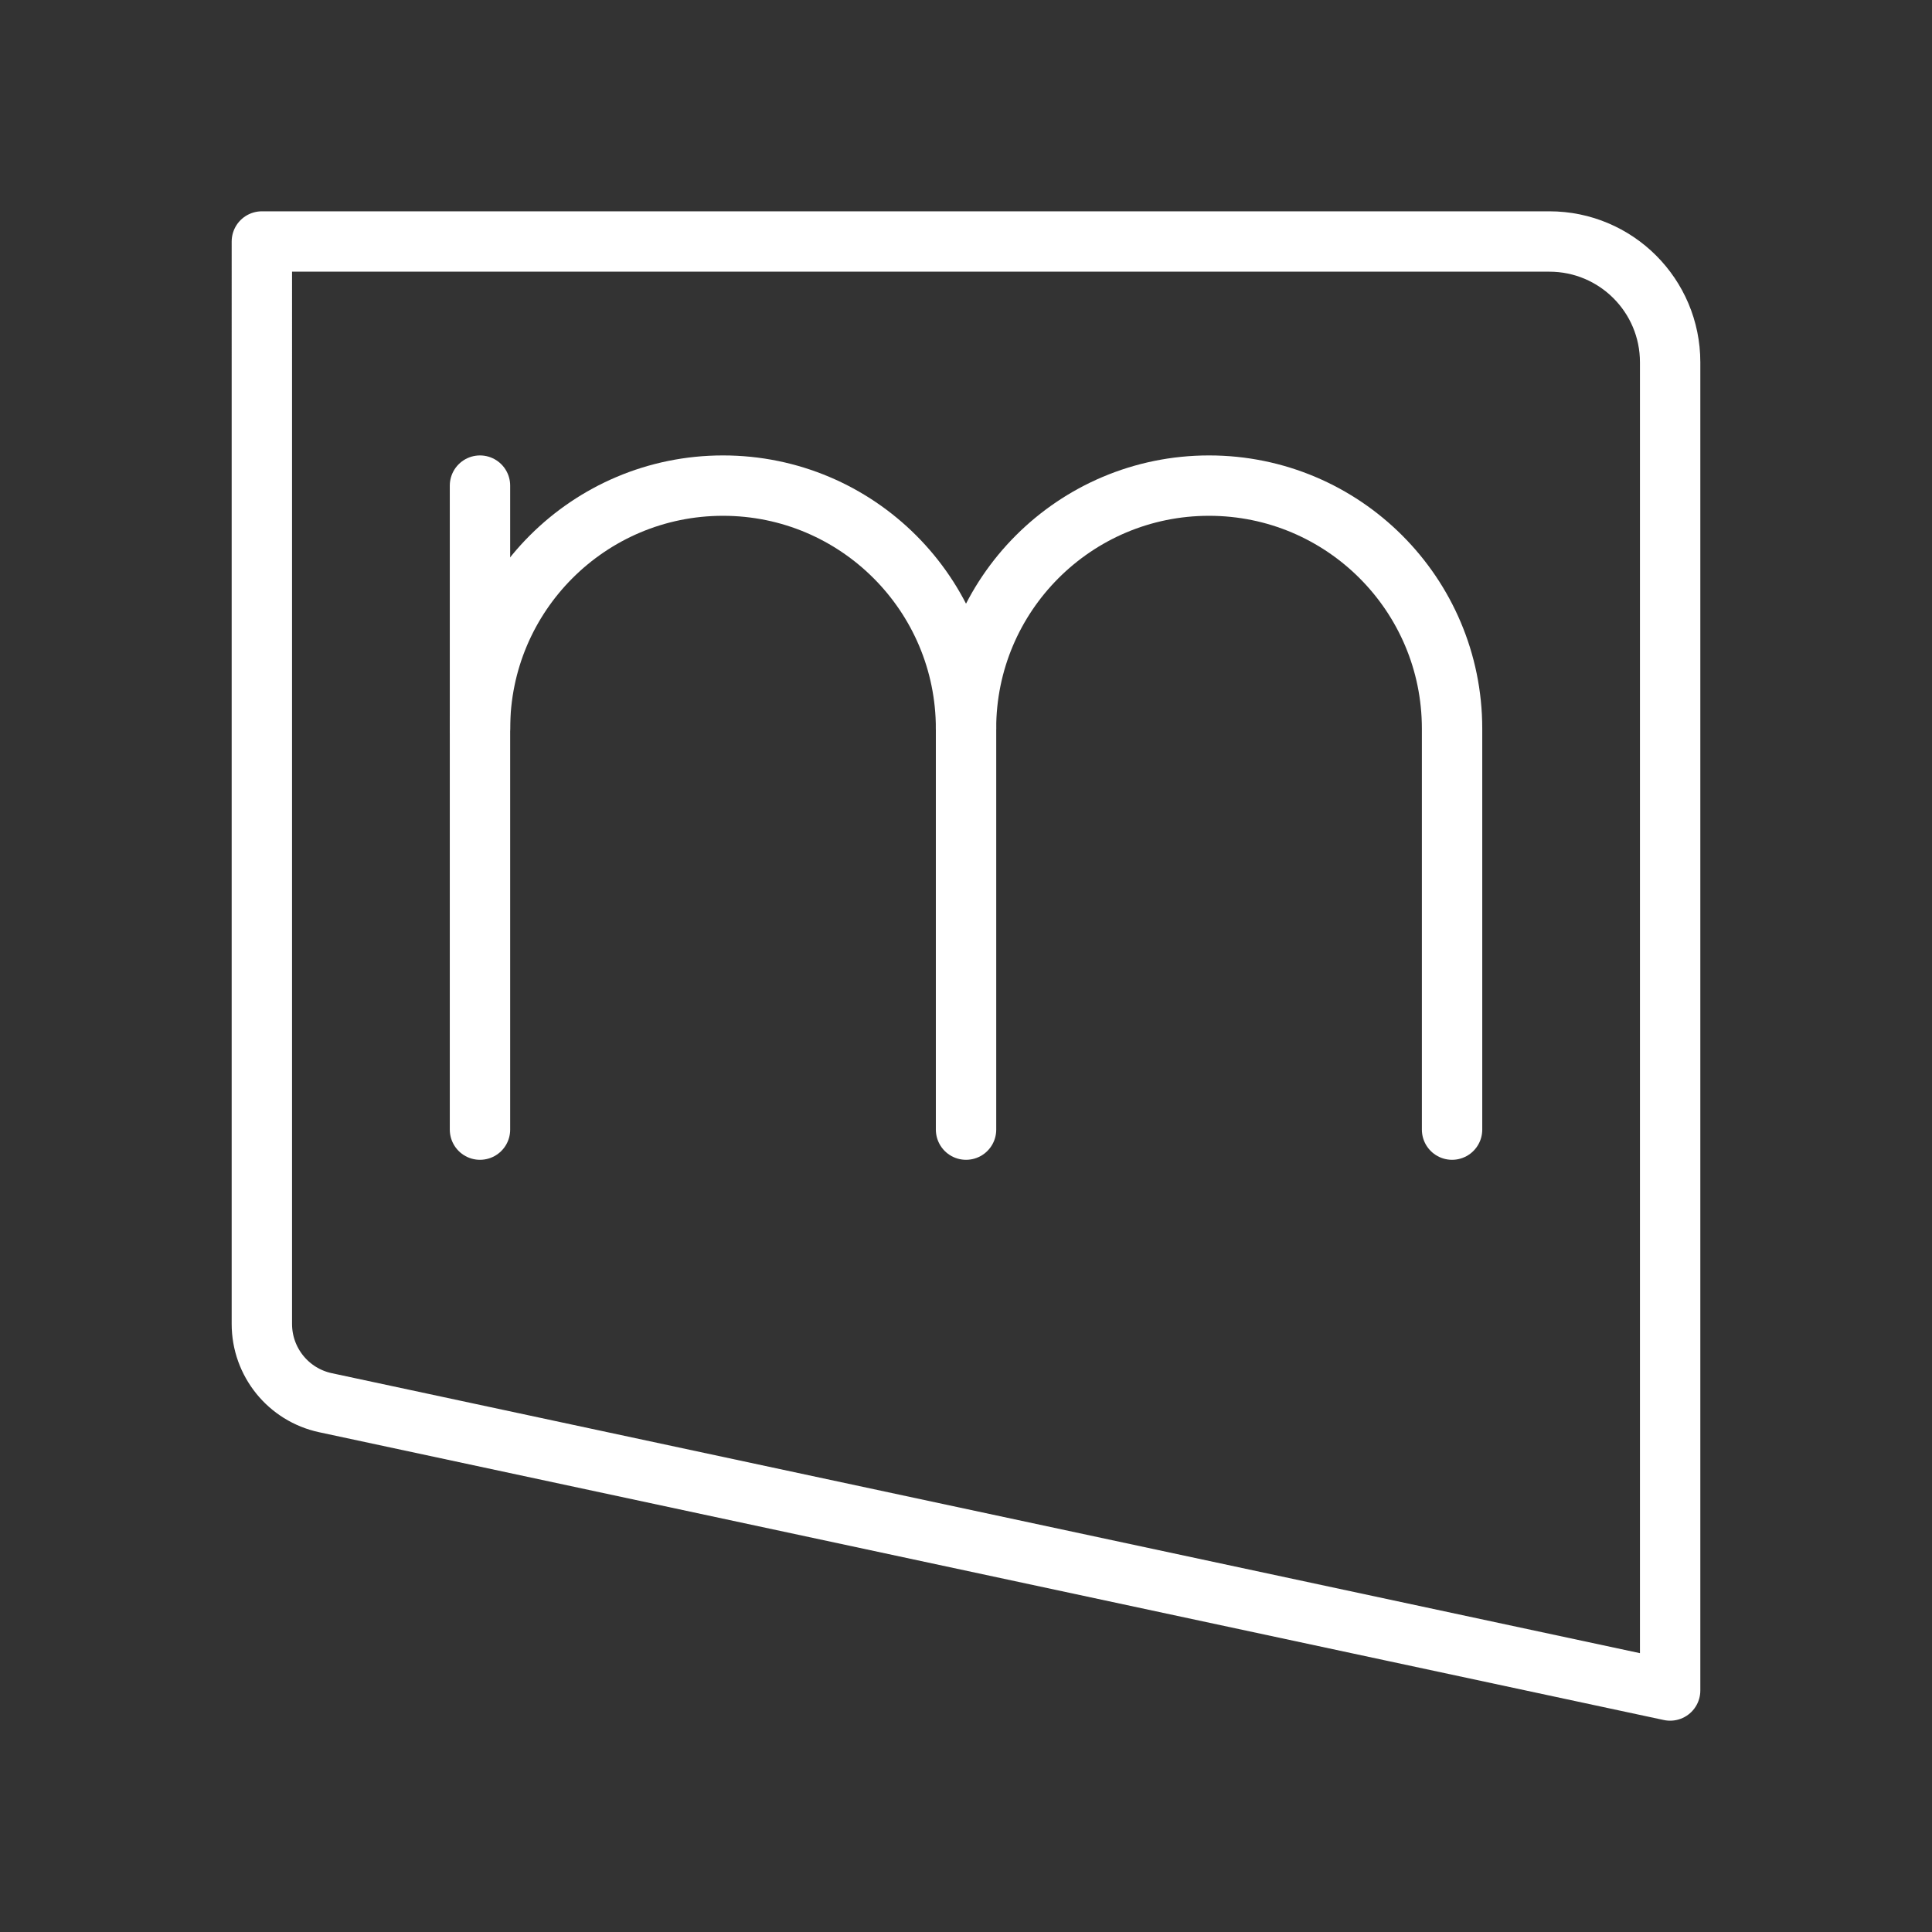 <ns0:svg xmlns:ns0="http://www.w3.org/2000/svg" id="b" viewBox="0 0 48 48" style="stroke-width:1.5px"><ns0:rect x="0" y="0" width="48" height="48" fill="#333333" stroke="none"/><ns0:defs style="stroke-width:1.5px"><ns0:style style="stroke-width:1.5px">.c{fill:none;stroke:#fff;stroke-linecap:round;stroke-linejoin:round;}</ns0:style></ns0:defs><ns0:path class="c" d="m11.925,18.103c0-3.334,2.703-6.038,6.038-6.038h0c3.334,0,6.038,2.703,6.038,6.038v9.962" style="stroke-width:1.5px" /><ns0:line class="c" x1="11.925" y1="12.065" x2="11.925" y2="28.065" style="stroke-width:1.5px" /><ns0:path class="c" d="m24,18.103c0-3.334,2.703-6.038,6.038-6.038h0c3.334,0,6.038,2.703,6.038,6.038v9.962" style="stroke-width:1.5px" /><ns0:path class="c" d="m41.494,42l-33.407-7.15c-.922-.197-1.581-1.012-1.581-1.956V6h31.988c1.657,0,3,1.343,3,3v33Z" style="stroke-width:1.5px" /></ns0:svg>